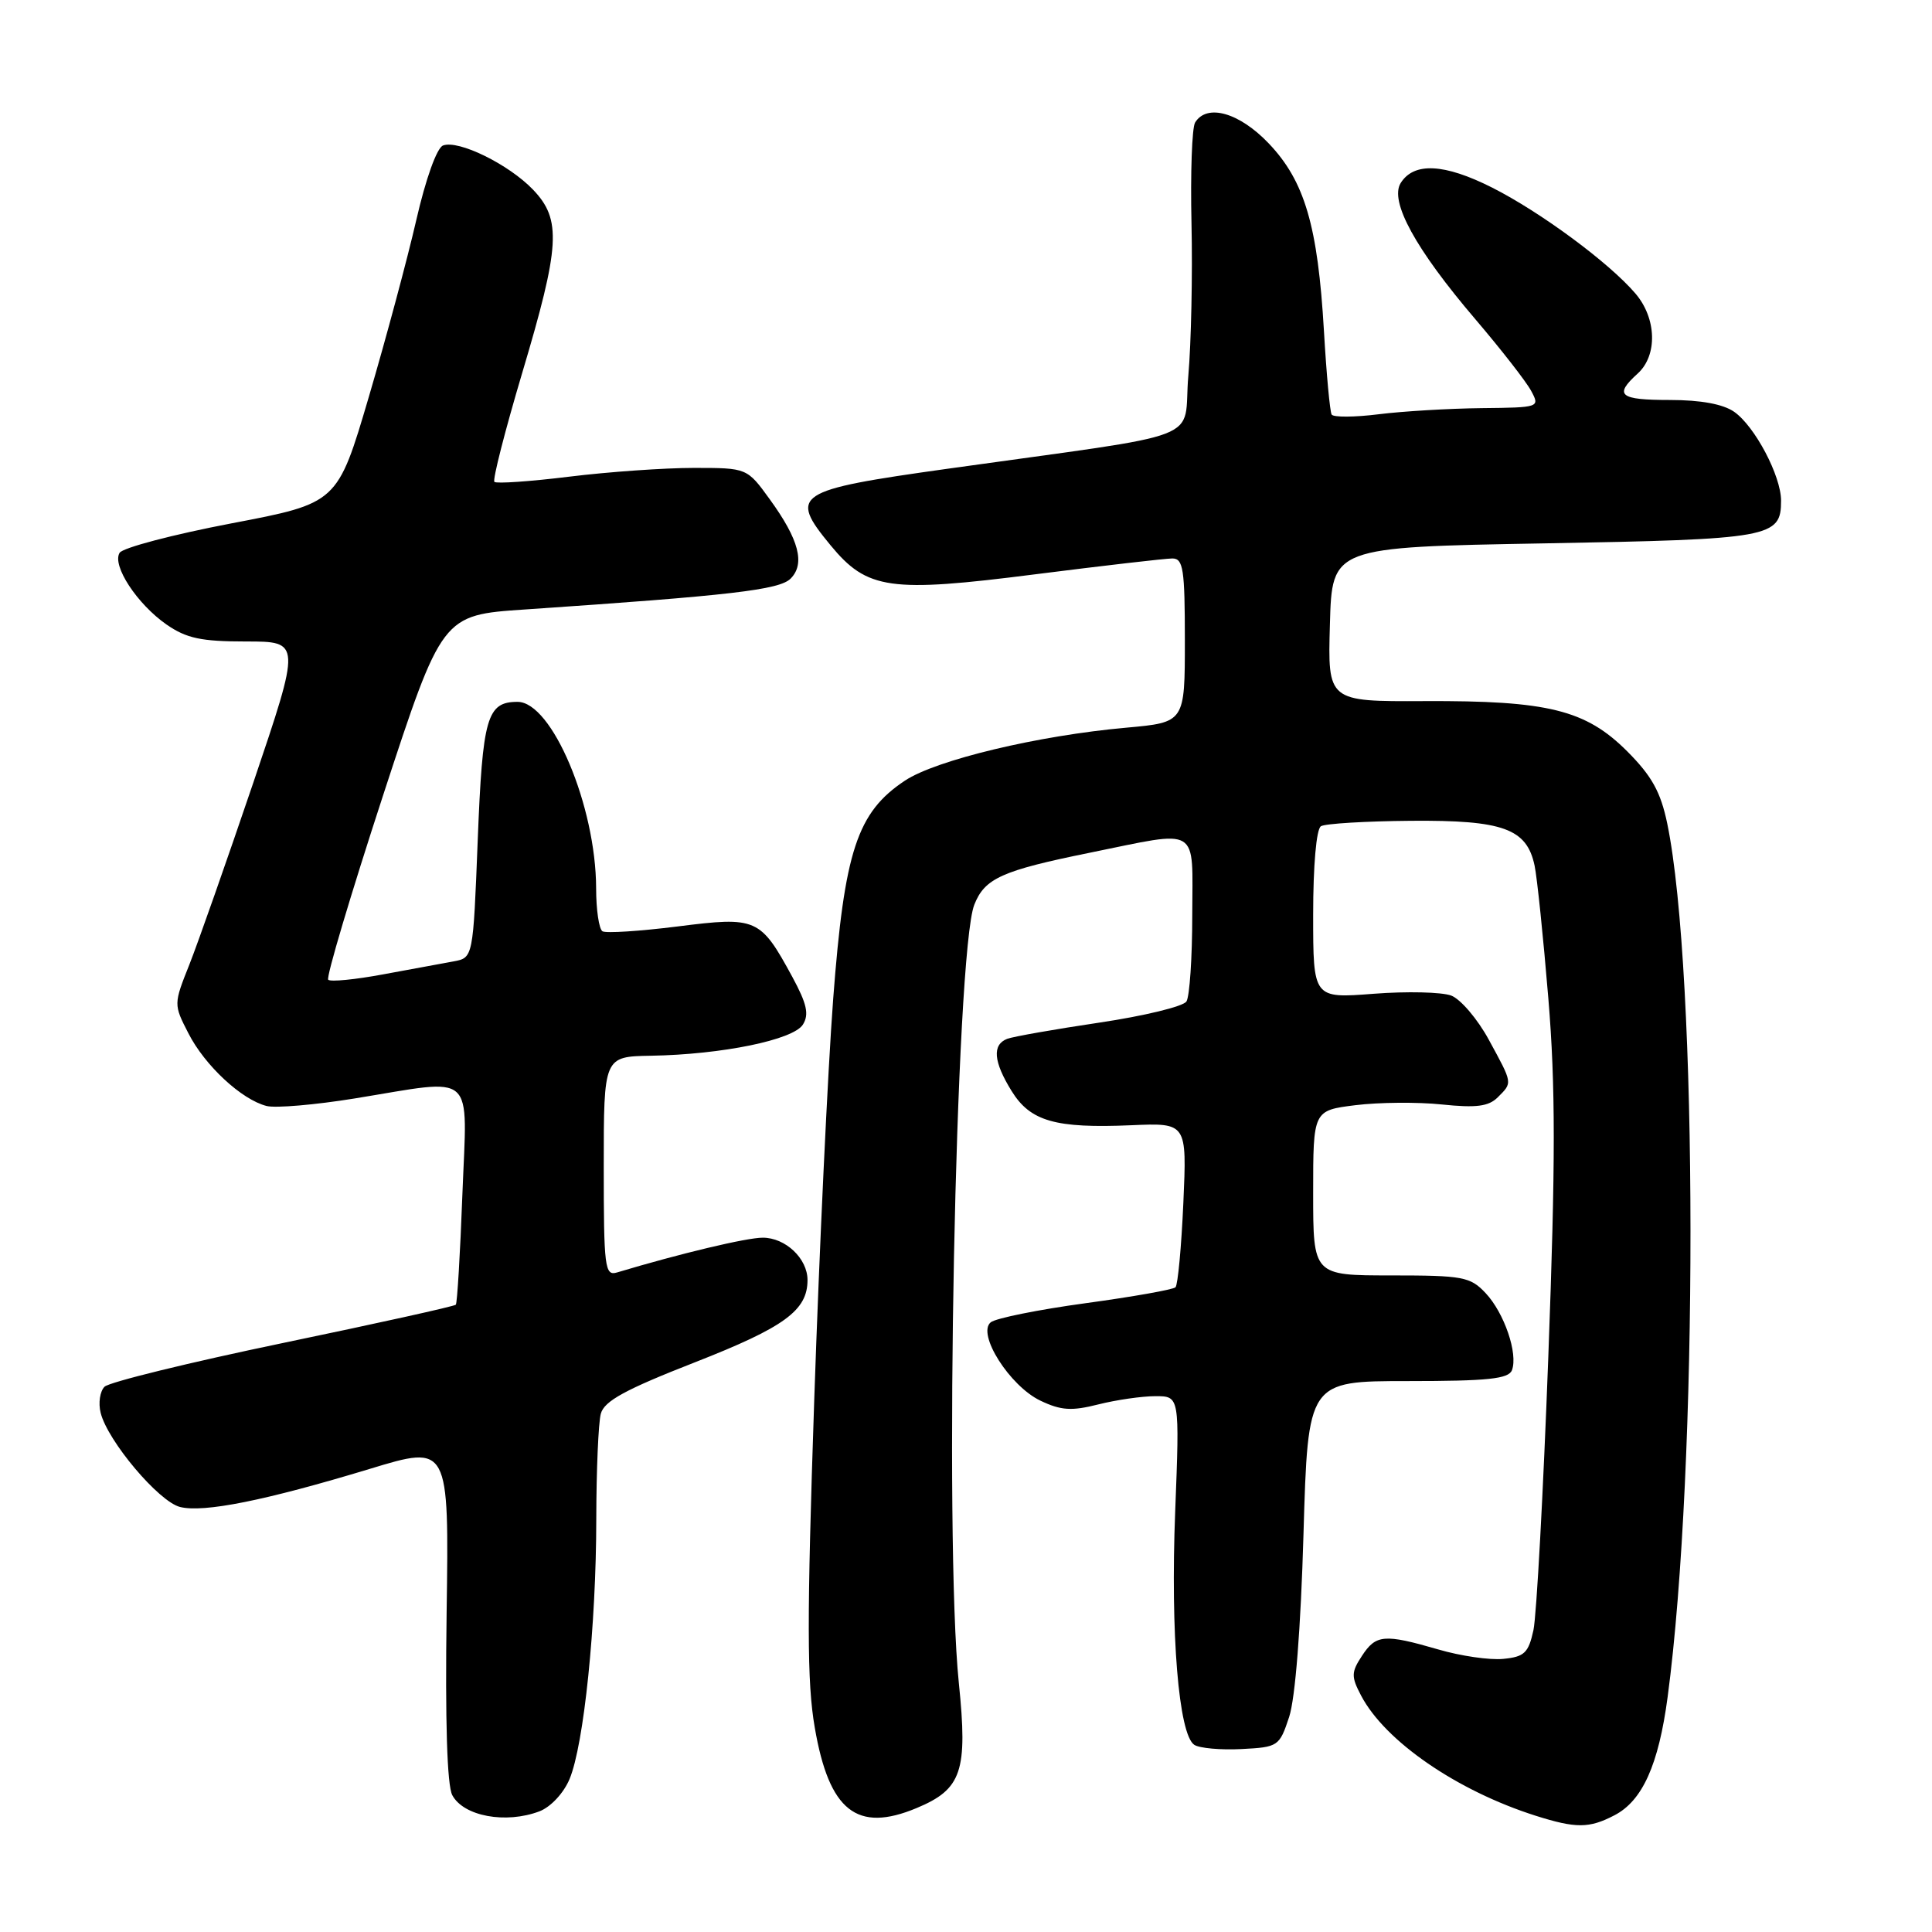 <?xml version="1.0" encoding="UTF-8" standalone="no"?>
<!DOCTYPE svg PUBLIC "-//W3C//DTD SVG 1.1//EN" "http://www.w3.org/Graphics/SVG/1.1/DTD/svg11.dtd" >
<svg xmlns="http://www.w3.org/2000/svg" xmlns:xlink="http://www.w3.org/1999/xlink" version="1.1" viewBox="0 0 256 256">
 <g >
 <path fill="currentColor"
d=" M 213.91 240.54 C 217.63 238.62 219.77 233.86 220.97 224.86 C 225.03 194.46 225.00 128.91 220.92 109.13 C 220.05 104.94 218.88 102.83 215.60 99.54 C 210.11 94.06 205.11 92.82 188.72 92.90 C 175.93 92.96 175.93 92.96 176.22 82.73 C 176.50 72.50 176.50 72.50 204.60 72.00 C 234.71 71.46 236.00 71.23 236.00 66.34 C 236.00 63.06 232.53 56.49 229.79 54.57 C 228.34 53.55 225.36 53.00 221.28 53.00 C 214.58 53.00 213.82 52.38 217.00 49.50 C 219.65 47.10 219.52 42.19 216.71 38.90 C 213.23 34.82 204.15 28.11 197.72 24.86 C 191.38 21.66 187.35 21.46 185.60 24.25 C 184.09 26.67 187.56 33.01 195.51 42.32 C 198.92 46.32 202.24 50.58 202.89 51.80 C 204.06 53.98 203.99 54.00 196.29 54.08 C 192.00 54.13 185.89 54.49 182.69 54.89 C 179.50 55.29 176.69 55.31 176.45 54.93 C 176.22 54.54 175.76 49.57 175.43 43.87 C 174.62 29.94 172.88 24.01 168.13 19.02 C 164.23 14.92 159.93 13.69 158.36 16.23 C 157.94 16.90 157.73 22.94 157.88 29.65 C 158.03 36.36 157.84 45.41 157.46 49.78 C 156.68 58.76 160.81 57.16 125.50 62.12 C 105.30 64.95 104.48 65.49 110.05 72.25 C 114.91 78.14 117.88 78.56 137.15 76.10 C 146.24 74.95 154.42 74.00 155.34 74.00 C 156.79 74.00 157.00 75.40 157.00 84.86 C 157.00 95.72 157.00 95.72 149.25 96.42 C 137.56 97.46 124.07 100.69 119.92 103.43 C 113.57 107.64 111.89 112.74 110.40 132.37 C 109.69 141.79 108.56 165.70 107.89 185.50 C 106.91 214.57 106.92 222.93 107.96 228.91 C 109.86 239.97 113.55 242.88 121.45 239.58 C 127.45 237.08 128.25 234.71 127.05 223.00 C 125.08 203.79 126.62 126.15 129.10 119.88 C 130.48 116.38 132.75 115.36 144.36 113.00 C 159.19 109.99 158.00 109.27 157.98 121.25 C 157.98 126.89 157.63 132.04 157.21 132.70 C 156.79 133.36 151.60 134.62 145.68 135.50 C 139.76 136.38 134.26 137.35 133.46 137.65 C 131.45 138.43 131.63 140.67 134.04 144.56 C 136.52 148.58 139.84 149.53 149.89 149.10 C 157.27 148.78 157.27 148.78 156.80 159.39 C 156.54 165.23 156.07 170.26 155.76 170.57 C 155.45 170.88 150.09 171.83 143.85 172.68 C 137.61 173.53 131.95 174.67 131.28 175.21 C 129.40 176.73 133.79 183.65 137.85 185.59 C 140.59 186.90 141.99 186.99 145.54 186.09 C 147.93 185.49 151.33 185.00 153.10 185.00 C 156.31 185.00 156.31 185.00 155.72 200.25 C 155.08 216.46 156.18 229.84 158.25 231.20 C 158.94 231.65 161.75 231.90 164.50 231.76 C 169.37 231.51 169.53 231.40 170.82 227.50 C 171.63 225.03 172.36 215.76 172.72 203.25 C 173.31 183.00 173.31 183.00 186.55 183.00 C 197.16 183.00 199.90 182.71 200.34 181.56 C 201.17 179.38 199.33 173.98 196.85 171.34 C 194.82 169.18 193.86 169.00 184.33 169.00 C 174.00 169.00 174.00 169.00 174.00 158.07 C 174.00 147.14 174.00 147.14 179.62 146.44 C 182.71 146.06 187.86 146.01 191.07 146.35 C 195.60 146.82 197.24 146.61 198.45 145.41 C 200.44 143.42 200.47 143.64 197.28 137.78 C 195.79 135.03 193.54 132.40 192.30 131.92 C 191.05 131.45 186.42 131.34 182.01 131.68 C 174.00 132.30 174.00 132.30 174.00 121.21 C 174.00 114.70 174.42 109.86 175.03 109.48 C 175.59 109.13 180.96 108.81 186.95 108.76 C 199.17 108.66 202.30 109.79 203.34 114.69 C 203.67 116.24 204.49 124.14 205.16 132.25 C 206.12 143.85 206.12 153.99 205.16 179.75 C 204.49 197.76 203.60 214.07 203.19 216.00 C 202.53 219.02 201.99 219.54 199.19 219.81 C 197.41 219.99 193.54 219.43 190.58 218.56 C 183.41 216.48 182.32 216.57 180.46 219.42 C 179.04 221.58 179.03 222.16 180.35 224.67 C 183.52 230.72 193.05 237.28 203.50 240.60 C 208.82 242.28 210.57 242.28 213.91 240.54 Z  M 71.48 240.01 C 72.97 239.44 74.69 237.60 75.47 235.73 C 77.37 231.18 79.00 215.36 79.01 201.29 C 79.02 194.81 79.29 188.52 79.61 187.33 C 80.06 185.64 82.85 184.12 92.09 180.51 C 103.96 175.86 107.00 173.64 107.00 169.61 C 107.00 166.76 104.08 164.00 101.07 164.00 C 98.92 164.00 90.15 166.09 81.75 168.61 C 80.14 169.09 80.00 167.97 80.00 154.57 C 80.00 140.00 80.00 140.00 86.25 139.89 C 95.67 139.73 105.12 137.79 106.39 135.76 C 107.23 134.41 106.92 133.02 104.99 129.45 C 100.74 121.64 100.28 121.43 89.79 122.76 C 84.77 123.39 80.29 123.68 79.83 123.40 C 79.37 123.11 78.99 120.55 78.99 117.69 C 78.96 106.82 73.14 93.00 68.58 93.00 C 64.52 93.00 63.94 95.03 63.30 111.36 C 62.69 126.91 62.69 126.91 60.10 127.39 C 58.67 127.65 54.47 128.43 50.76 129.11 C 47.06 129.80 43.79 130.12 43.49 129.82 C 43.19 129.53 46.47 118.53 50.76 105.39 C 58.58 81.50 58.58 81.50 69.54 80.76 C 96.84 78.91 103.27 78.16 104.76 76.67 C 106.71 74.71 105.88 71.51 102.02 66.19 C 98.99 62.00 98.99 62.00 91.94 62.00 C 88.06 62.00 80.63 62.52 75.44 63.16 C 70.24 63.80 65.77 64.11 65.51 63.85 C 65.25 63.58 66.91 57.10 69.19 49.43 C 74.22 32.56 74.43 29.10 70.63 25.13 C 67.41 21.77 60.74 18.50 58.70 19.28 C 57.88 19.60 56.41 23.70 55.16 29.16 C 53.98 34.30 51.15 44.84 48.87 52.59 C 44.72 66.67 44.72 66.67 30.66 69.35 C 22.92 70.83 16.26 72.58 15.85 73.25 C 14.81 74.92 18.16 80.03 22.06 82.75 C 24.70 84.58 26.65 85.00 32.59 85.00 C 39.89 85.00 39.89 85.00 33.55 103.75 C 30.05 114.06 26.25 124.88 25.10 127.79 C 23.00 133.06 23.00 133.09 24.96 136.91 C 27.14 141.19 32.01 145.71 35.33 146.55 C 36.52 146.85 41.77 146.40 47.00 145.55 C 63.27 142.91 61.90 141.69 61.27 158.25 C 60.98 166.09 60.58 172.67 60.40 172.88 C 60.22 173.09 49.92 175.37 37.51 177.95 C 25.11 180.53 14.46 183.14 13.85 183.75 C 13.24 184.36 13.01 185.92 13.34 187.22 C 14.28 190.96 21.04 198.97 23.85 199.68 C 26.99 200.47 35.16 198.83 48.98 194.64 C 59.50 191.44 59.50 191.44 59.18 213.66 C 58.98 228.08 59.24 236.58 59.93 237.87 C 61.43 240.67 67.02 241.70 71.48 240.01 Z "/>
</g>
</svg>